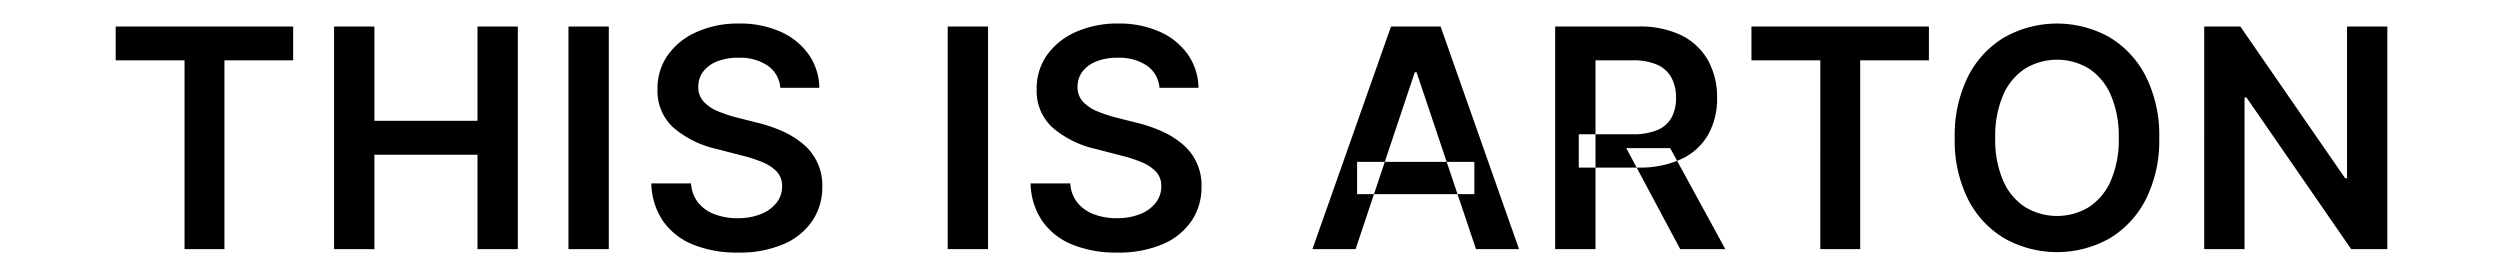<svg xmlns="http://www.w3.org/2000/svg" width="572" height="63" viewBox="0 0 572 63">
  <defs>
    <style>
      .cls-1 {
        fill-rule: evenodd;
      }
    </style>
  </defs>
  <path id="THIS_IS_ARTON" data-name="THIS IS ARTON" class="cls-1" d="M42.227,13.8V57h9.126V13.8H67.075V6.072H26.47V13.8H42.227ZM85.665,57V35.4h23.584V57h9.228V6.072h-9.228V27.64H85.665V6.072H76.436V57h9.228Zm44.4-50.928V57h9.229V6.072H130.06Zm49.181,49.8a15.089,15.089,0,0,0,6.6-5.315,13.708,13.708,0,0,0,2.29-7.844,12.2,12.2,0,0,0-4.631-9.963,20.433,20.433,0,0,0-4.8-2.871,33.97,33.97,0,0,0-5.537-1.829l-4.751-1.2a32.362,32.362,0,0,1-4.085-1.367,9.316,9.316,0,0,1-3.281-2.17,4.831,4.831,0,0,1-1.282-3.469,5.661,5.661,0,0,1,1.094-3.418,7.175,7.175,0,0,1,3.162-2.358,12.9,12.9,0,0,1,4.939-.854,11.365,11.365,0,0,1,6.682,1.795,6.763,6.763,0,0,1,2.888,5.076h8.921a13.54,13.54,0,0,0-2.427-7.622,15.555,15.555,0,0,0-6.426-5.2,22.685,22.685,0,0,0-9.536-1.88,23.25,23.25,0,0,0-9.553,1.88,16.009,16.009,0,0,0-6.648,5.247,13.117,13.117,0,0,0-2.427,7.878,11.324,11.324,0,0,0,3.623,8.8,22.866,22.866,0,0,0,9.912,4.9l5.777,1.5a30.775,30.775,0,0,1,4.819,1.572,9.2,9.2,0,0,1,3.213,2.17,4.678,4.678,0,0,1,1.162,3.264,5.987,5.987,0,0,1-1.3,3.828A8.512,8.512,0,0,1,174.045,49a14.1,14.1,0,0,1-5.3.923,14.579,14.579,0,0,1-5.212-.889,8.768,8.768,0,0,1-3.777-2.649,7.75,7.75,0,0,1-1.64-4.426h-9.092a15.842,15.842,0,0,0,2.666,8.6,15.36,15.36,0,0,0,6.836,5.383,26.429,26.429,0,0,0,10.322,1.846A25.492,25.492,0,0,0,179.241,55.872Zm37.589-49.8V57h9.229V6.072H216.83Zm49.181,49.8a15.089,15.089,0,0,0,6.6-5.315,13.708,13.708,0,0,0,2.29-7.844,12.2,12.2,0,0,0-4.631-9.963,20.433,20.433,0,0,0-4.8-2.871,33.97,33.97,0,0,0-5.537-1.829l-4.751-1.2a32.309,32.309,0,0,1-4.085-1.367,9.316,9.316,0,0,1-3.281-2.17,4.831,4.831,0,0,1-1.282-3.469,5.661,5.661,0,0,1,1.094-3.418,7.175,7.175,0,0,1,3.162-2.358,12.9,12.9,0,0,1,4.938-.854A11.366,11.366,0,0,1,262.4,15.01a6.763,6.763,0,0,1,2.888,5.076h8.921a13.54,13.54,0,0,0-2.427-7.622,15.555,15.555,0,0,0-6.426-5.2,22.685,22.685,0,0,0-9.536-1.88,23.25,23.25,0,0,0-9.553,1.88,16.009,16.009,0,0,0-6.648,5.247,13.117,13.117,0,0,0-2.427,7.878,11.324,11.324,0,0,0,3.623,8.8,22.866,22.866,0,0,0,9.912,4.9l5.777,1.5a30.775,30.775,0,0,1,4.819,1.572,9.2,9.2,0,0,1,3.213,2.17A4.678,4.678,0,0,1,265.7,42.61a5.987,5.987,0,0,1-1.3,3.828A8.512,8.512,0,0,1,260.815,49a14.1,14.1,0,0,1-5.3.923,14.579,14.579,0,0,1-5.212-.889,8.768,8.768,0,0,1-3.777-2.649,7.75,7.75,0,0,1-1.64-4.426H235.8a15.834,15.834,0,0,0,2.666,8.6A15.36,15.36,0,0,0,245.3,55.94a26.429,26.429,0,0,0,10.322,1.846A25.5,25.5,0,0,0,266.011,55.872ZM323.7,16.531h0.41L337.711,57h9.844L329.611,6.072H318.263L300.285,57h9.878ZM310.5,44.422h26.831V37.039H310.5v7.383ZM365.051,57V13.8h8.442a13.643,13.643,0,0,1,5.674,1.008,6.835,6.835,0,0,1,3.247,2.939,9.5,9.5,0,0,1,1.06,4.631,9.222,9.222,0,0,1-1.043,4.563,6.565,6.565,0,0,1-3.247,2.82,14.3,14.3,0,0,1-5.656.957H361.223v7.622h13.569A22.673,22.673,0,0,0,384.7,36.39a13.7,13.7,0,0,0,6.1-5.537,16.683,16.683,0,0,0,2.068-8.476,17.2,17.2,0,0,0-2.051-8.528,14.108,14.108,0,0,0-6.032-5.725,21.383,21.383,0,0,0-9.861-2.051H355.822V57h9.229Zm29.7,0L382.141,33.895H372.092L384.431,57h10.322Zm21.734-43.2V57h9.126V13.8h15.723V6.072H400.73V13.8h15.757Zm66.134,40.776a22.037,22.037,0,0,0,8.34-8.955,29.807,29.807,0,0,0,3.076-14.048,29.992,29.992,0,0,0-3.076-14.1,22.017,22.017,0,0,0-8.34-8.972,24.594,24.594,0,0,0-23.943,0,21.791,21.791,0,0,0-8.374,8.972,30.126,30.126,0,0,0-3.059,14.1A29.94,29.94,0,0,0,450.3,45.618a21.81,21.81,0,0,0,8.374,8.955A24.594,24.594,0,0,0,482.621,54.573Zm-19.295-7.212a13.643,13.643,0,0,1-5.007-6.033,23.5,23.5,0,0,1-1.811-9.758,23.714,23.714,0,0,1,1.811-9.81,13.631,13.631,0,0,1,5.007-6.05,14.1,14.1,0,0,1,14.646,0,13.667,13.667,0,0,1,4.991,6.05,23.73,23.73,0,0,1,1.811,9.81,23.512,23.512,0,0,1-1.811,9.758,13.679,13.679,0,0,1-4.991,6.033A14.1,14.1,0,0,1,463.326,47.361ZM537,6.072V40.765h-0.445L512.592,6.072h-8.271V57h9.228V22.308h0.445L537.954,57h8.271V6.072H537Z"/>
</svg>
